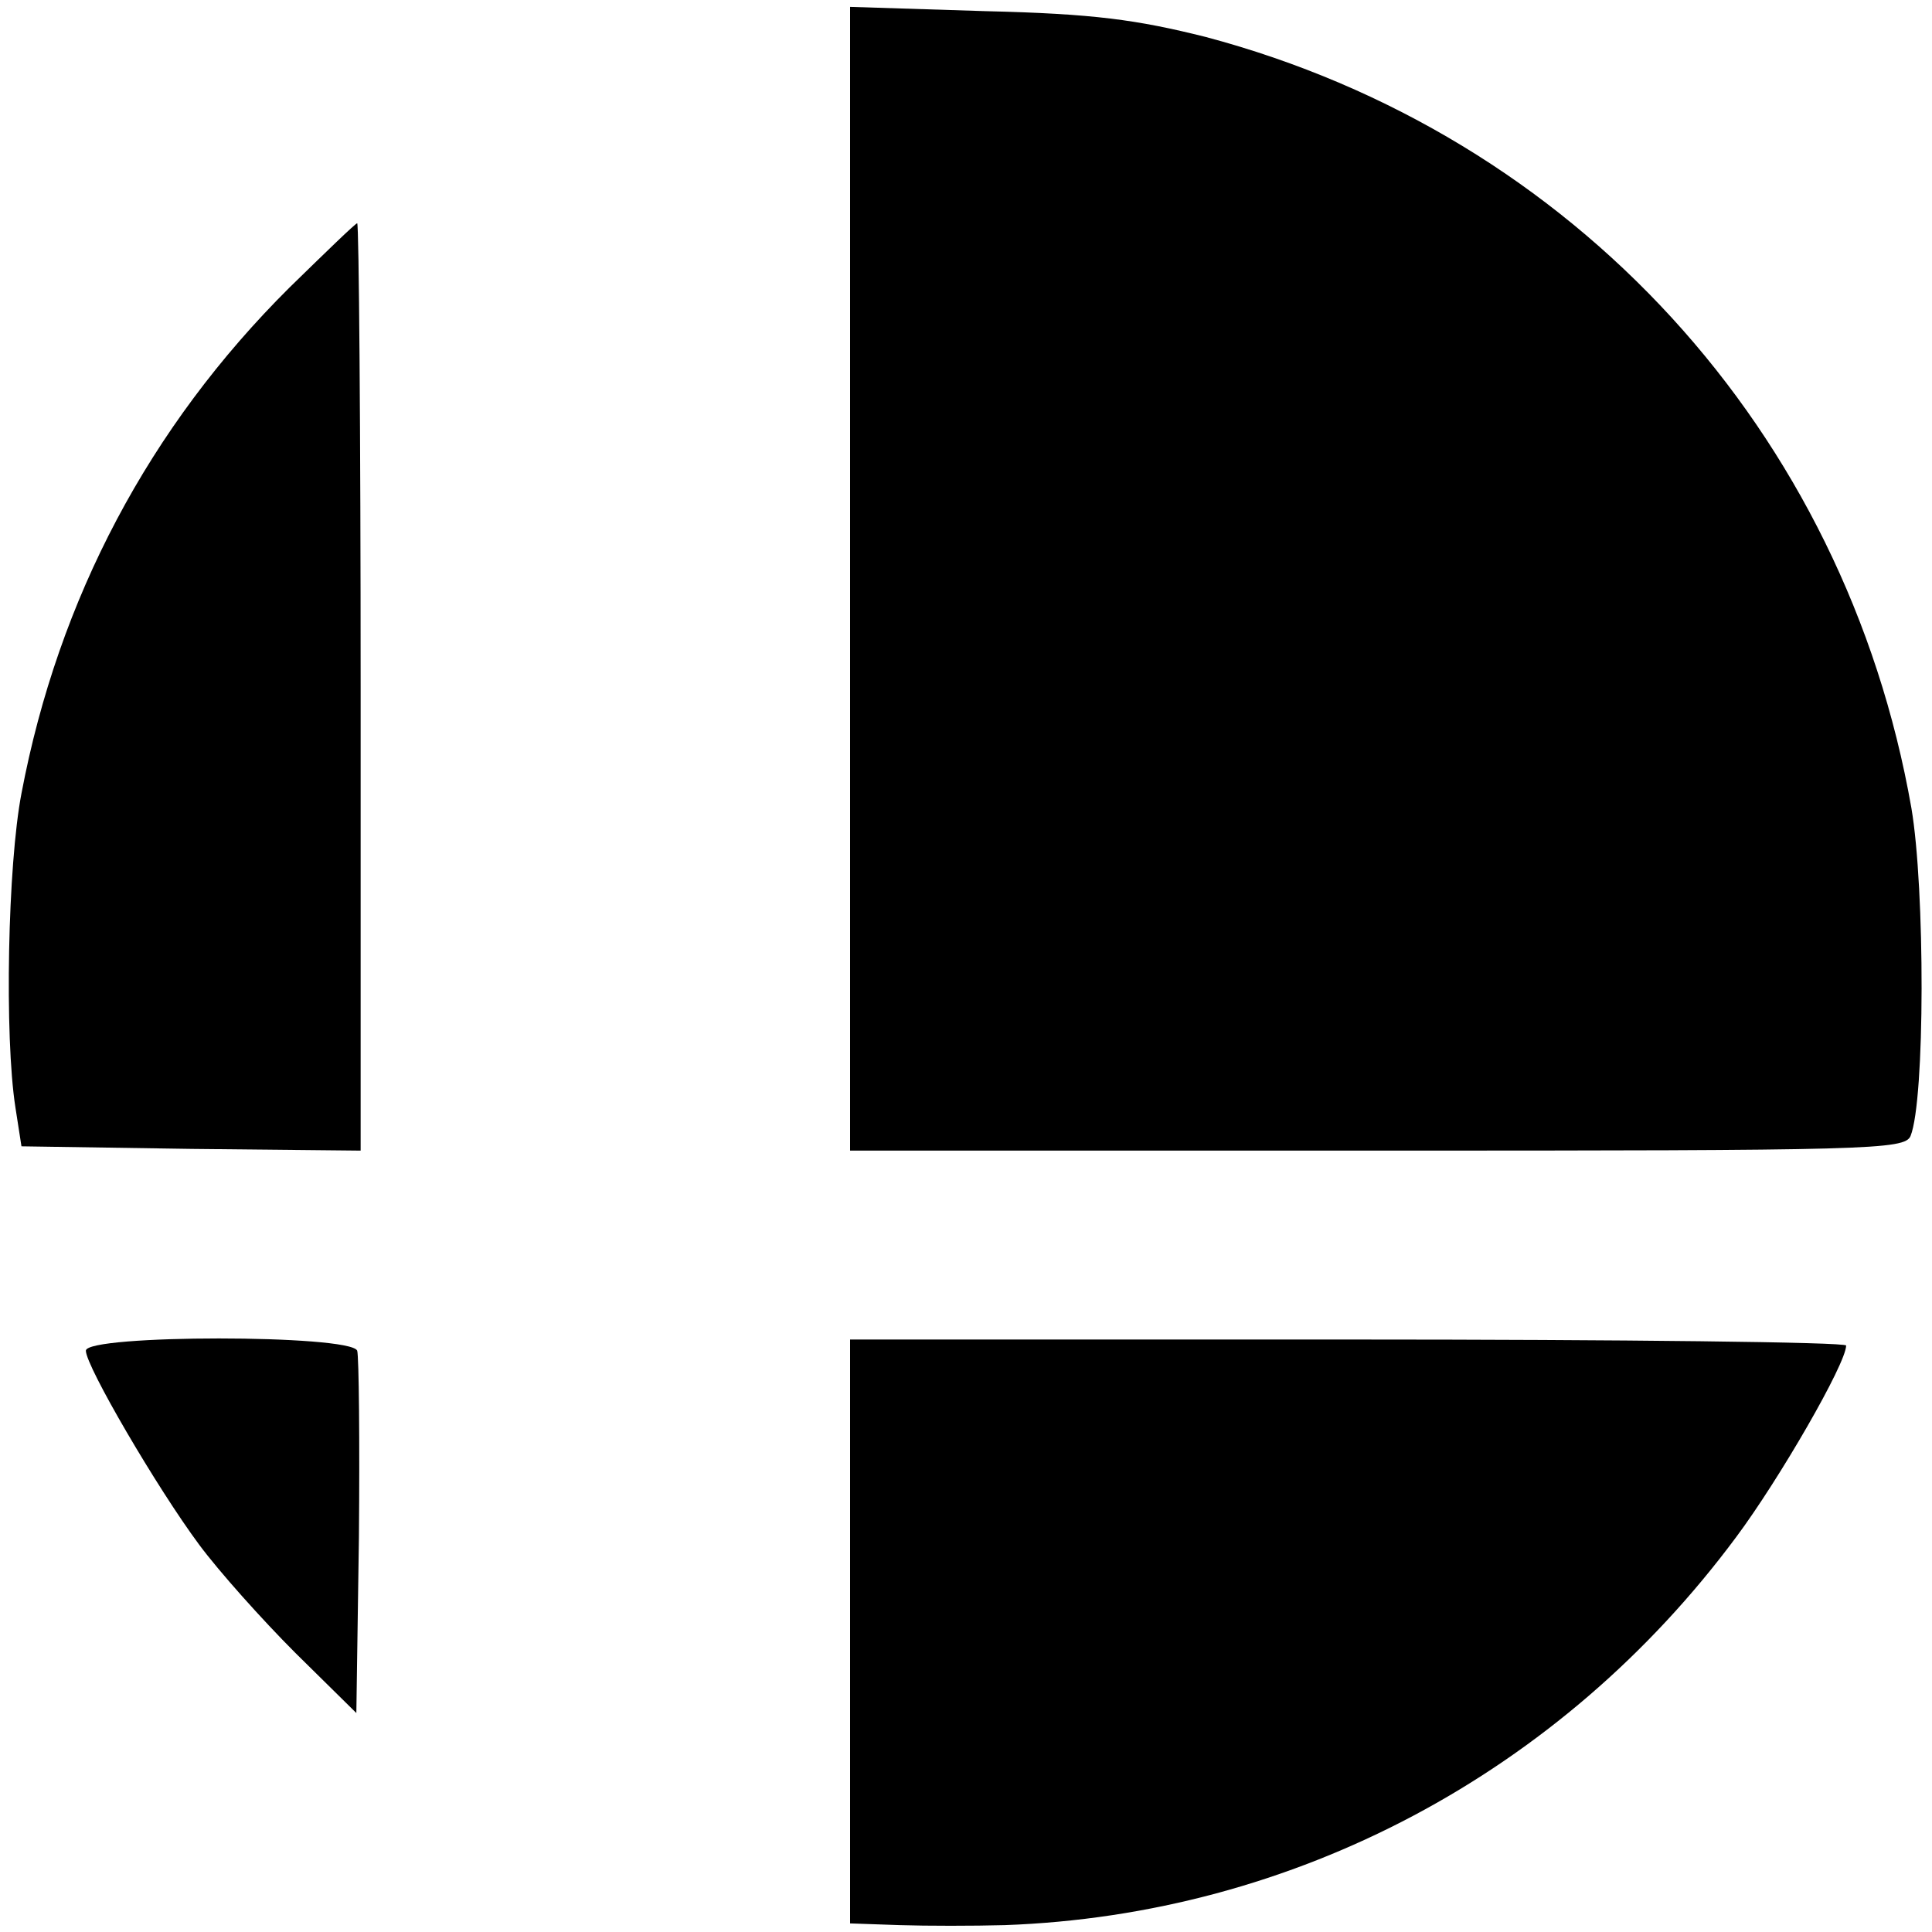 <?xml version="1.0" standalone="no"?>
<!DOCTYPE svg PUBLIC "-//W3C//DTD SVG 20010904//EN"
 "http://www.w3.org/TR/2001/REC-SVG-20010904/DTD/svg10.dtd">
<svg version="1.0" xmlns="http://www.w3.org/2000/svg"
 width="225pt" height="225pt" viewBox="0 0 225 225"
 preserveAspectRatio="xMidYMid meet">
<g transform="translate(0,225) scale(0.1,-0.1)"
fill="#000000" stroke="none">
<path d="M990 1576 l0 -666 614 0 c575 0 614 1 621 17 17 42 17 288 1 382 -77
439 -393 784 -822 898 -80 20 -130 27 -256 30 l-158 5 0 -666z"/>
<path d="M337 1915 c-163 -162 -269 -362 -312 -589 -16 -83 -20 -283 -7 -366
l7 -45 198 -3 197 -2 0 540 c0 297 -2 540 -4 540 -2 0 -37 -34 -79 -75z"/>
<path d="M100 677 c0 -18 83 -160 132 -226 23 -31 73 -87 112 -126 l71 -70 3
205 c1 112 0 210 -2 217 -8 19 -316 19 -316 0z"/>
<path d="M990 350 l0 -340 58 -2 c31 -1 86 -1 122 0 337 12 648 177 852 452
50 67 128 202 128 223 0 4 -261 7 -580 7 l-580 0 0 -340z"/>
</g>
</svg>
